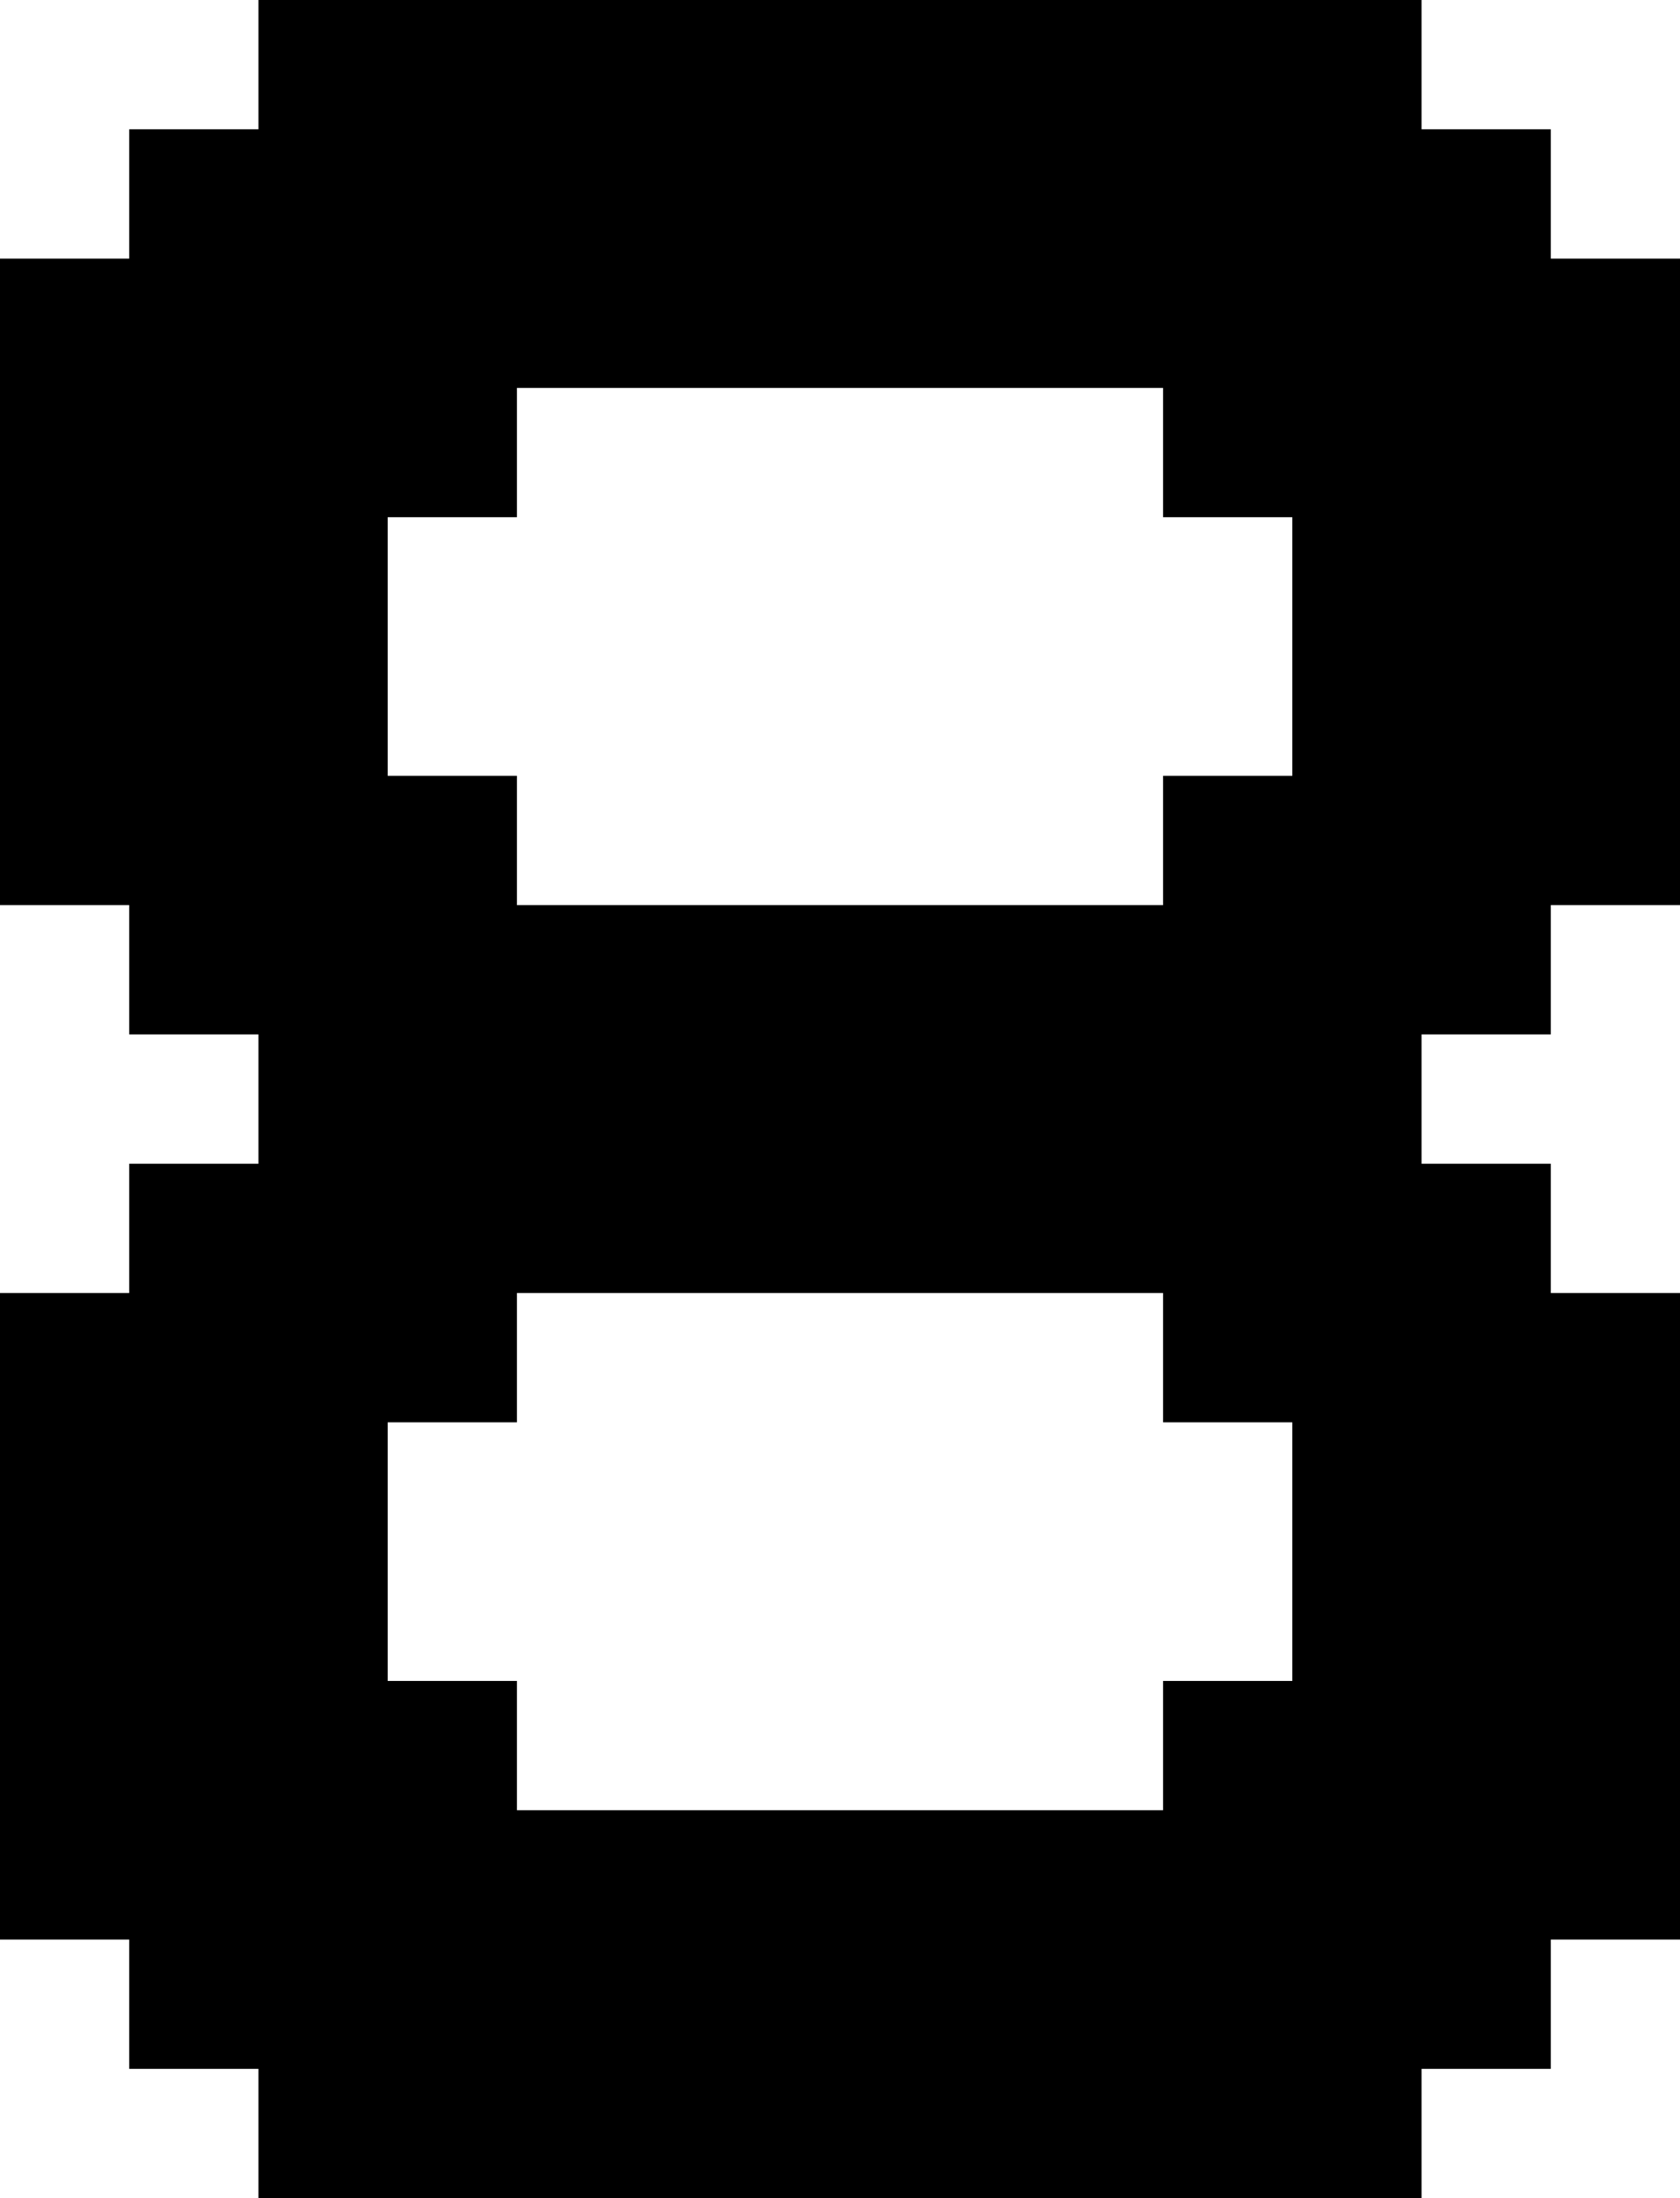 <?xml version="1.0" encoding="UTF-8" standalone="no"?>
<svg
   width="130"
   height="170"
   viewBox="0 0 130 170"
   version="1.1"
   id="svg310"
   xmlns="http://www.w3.org/2000/svg"
   xmlns:svg="http://www.w3.org/2000/svg">
  <defs
     id="defs2" />
  <path
     id="rect4"
     d="M 20 0 L 20 10 L 10 10 L 10 20 L 0 20 L 0 30 L 0 40 L 0 50 L 0 60 L 0 70 L 10 70 L 10 80 L 20 80 L 20 90 L 10 90 L 10 100 L 0 100 L 0 110 L 0 120 L 0 130 L 0 140 L 0 150 L 10 150 L 10 160 L 20 160 L 20 170 L 30 170 L 40 170 L 50 170 L 60 170 L 70 170 L 80 170 L 90 170 L 100 170 L 110 170 L 110 160 L 120 160 L 120 150 L 130 150 L 130 140 L 130 130 L 130 120 L 130 110 L 130 100 L 120 100 L 120 90 L 110 90 L 110 80 L 120 80 L 120 70 L 130 70 L 130 60 L 130 50 L 130 40 L 130 30 L 130 20 L 120 20 L 120 10 L 110 10 L 110 0 L 100 0 L 90 0 L 80 0 L 70 0 L 60 0 L 50 0 L 40 0 L 30 0 L 20 0 z M 40 30 L 50 30 L 60 30 L 70 30 L 80 30 L 90 30 L 90 40 L 100 40 L 100 50 L 100 60 L 90 60 L 90 70 L 80 70 L 70 70 L 60 70 L 50 70 L 40 70 L 40 60 L 30 60 L 30 50 L 30 40 L 40 40 L 40 30 z M 40 100 L 50 100 L 60 100 L 70 100 L 80 100 L 90 100 L 90 110 L 100 110 L 100 120 L 100 130 L 90 130 L 90 140 L 80 140 L 70 140 L 60 140 L 50 140 L 40 140 L 40 130 L 30 130 L 30 120 L 30 110 L 40 110 L 40 100 z " />
</svg>

